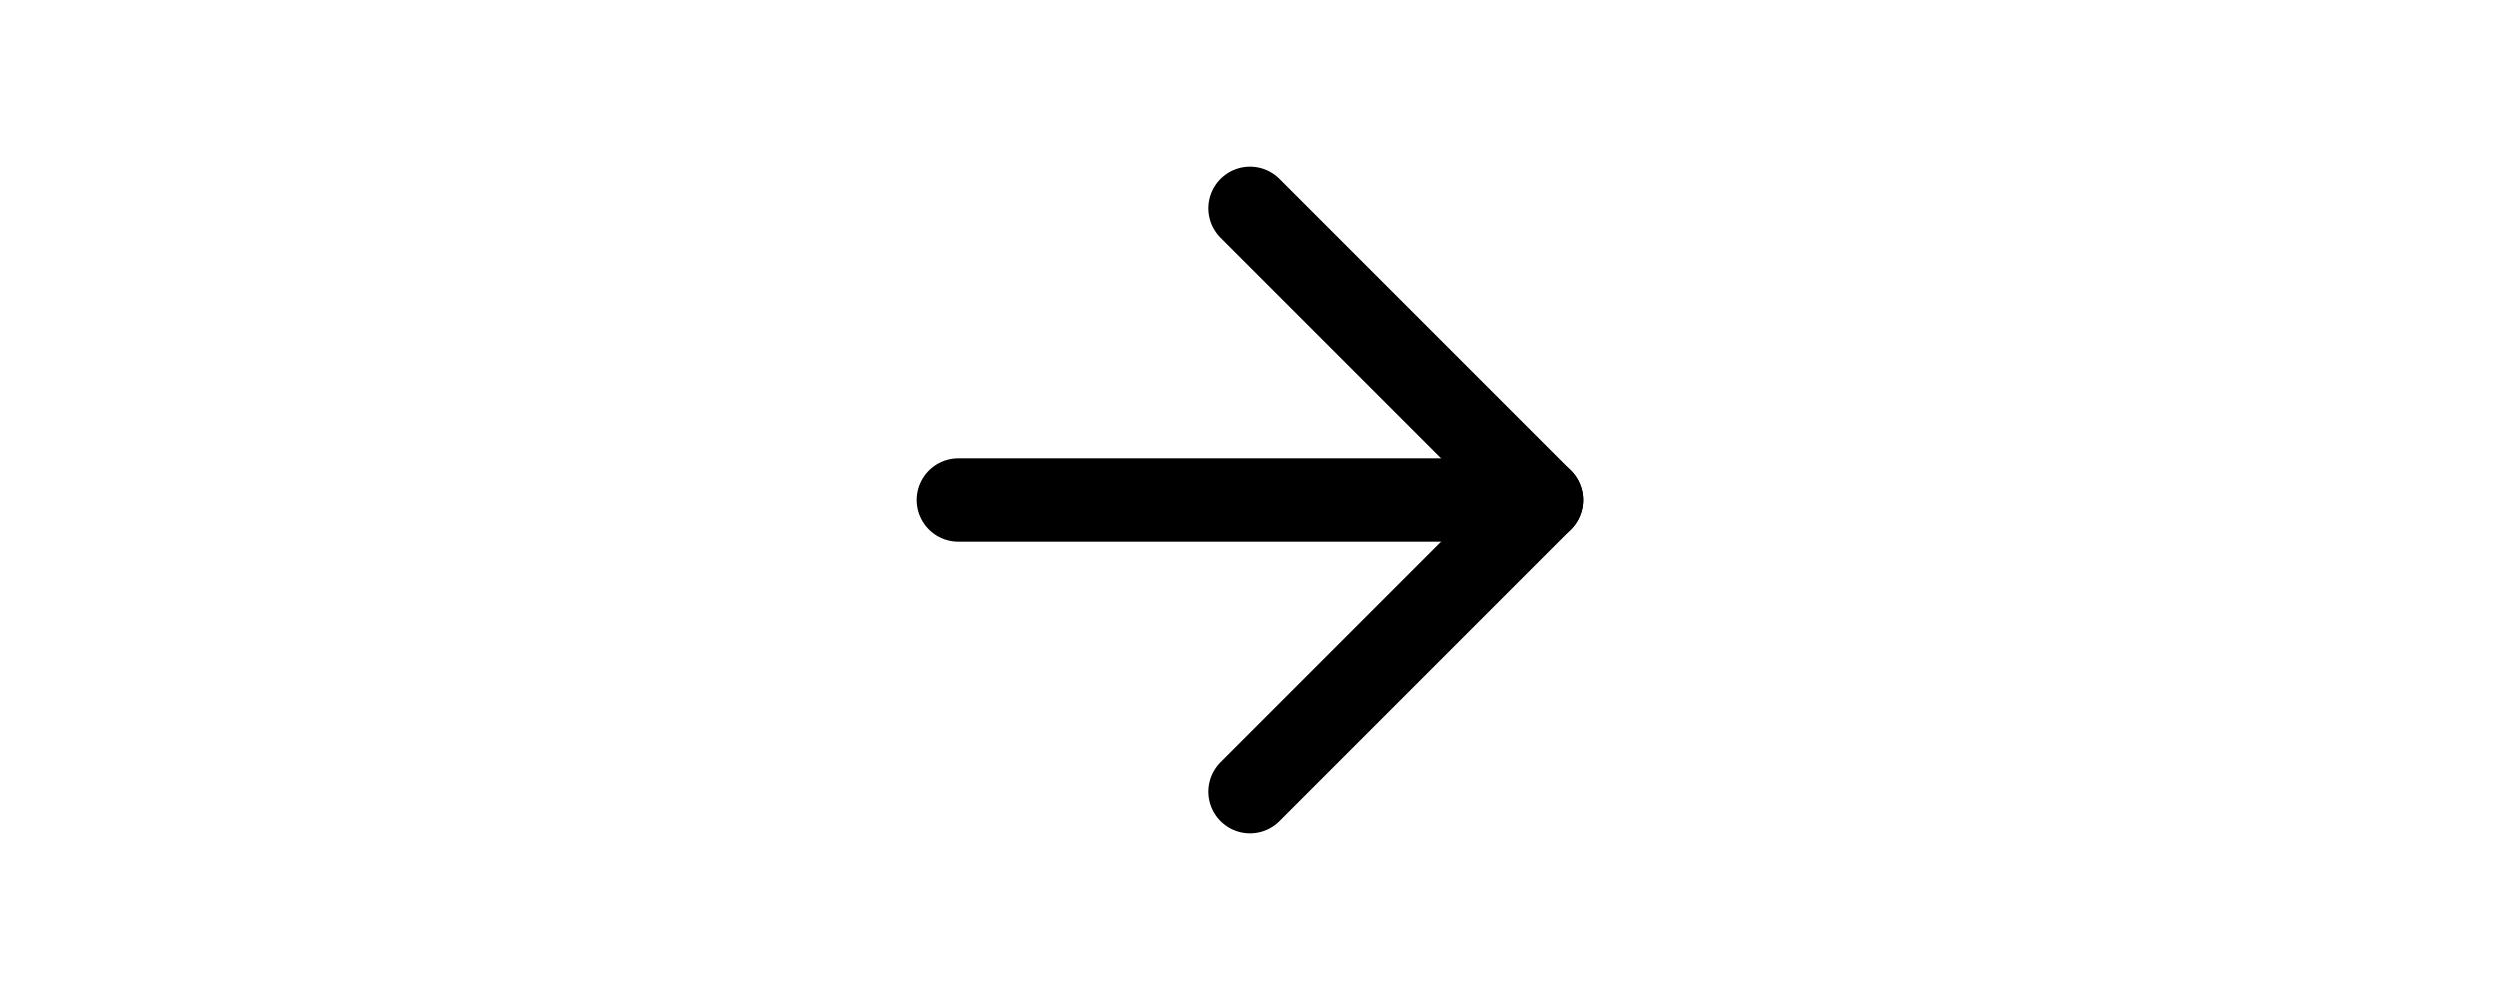 <svg width="25" height="10" viewBox="0 0 25 24" fill="none" xmlns="http://www.w3.org/2000/svg">
    <path d="M5.5 12H19.5" stroke="black" stroke-width="2" stroke-linecap="round" stroke-linejoin="round" />
    <path d="M12.5 5L19.5 12L12.5 19" stroke="black" stroke-width="2" stroke-linecap="round" stroke-linejoin="round" />
</svg>